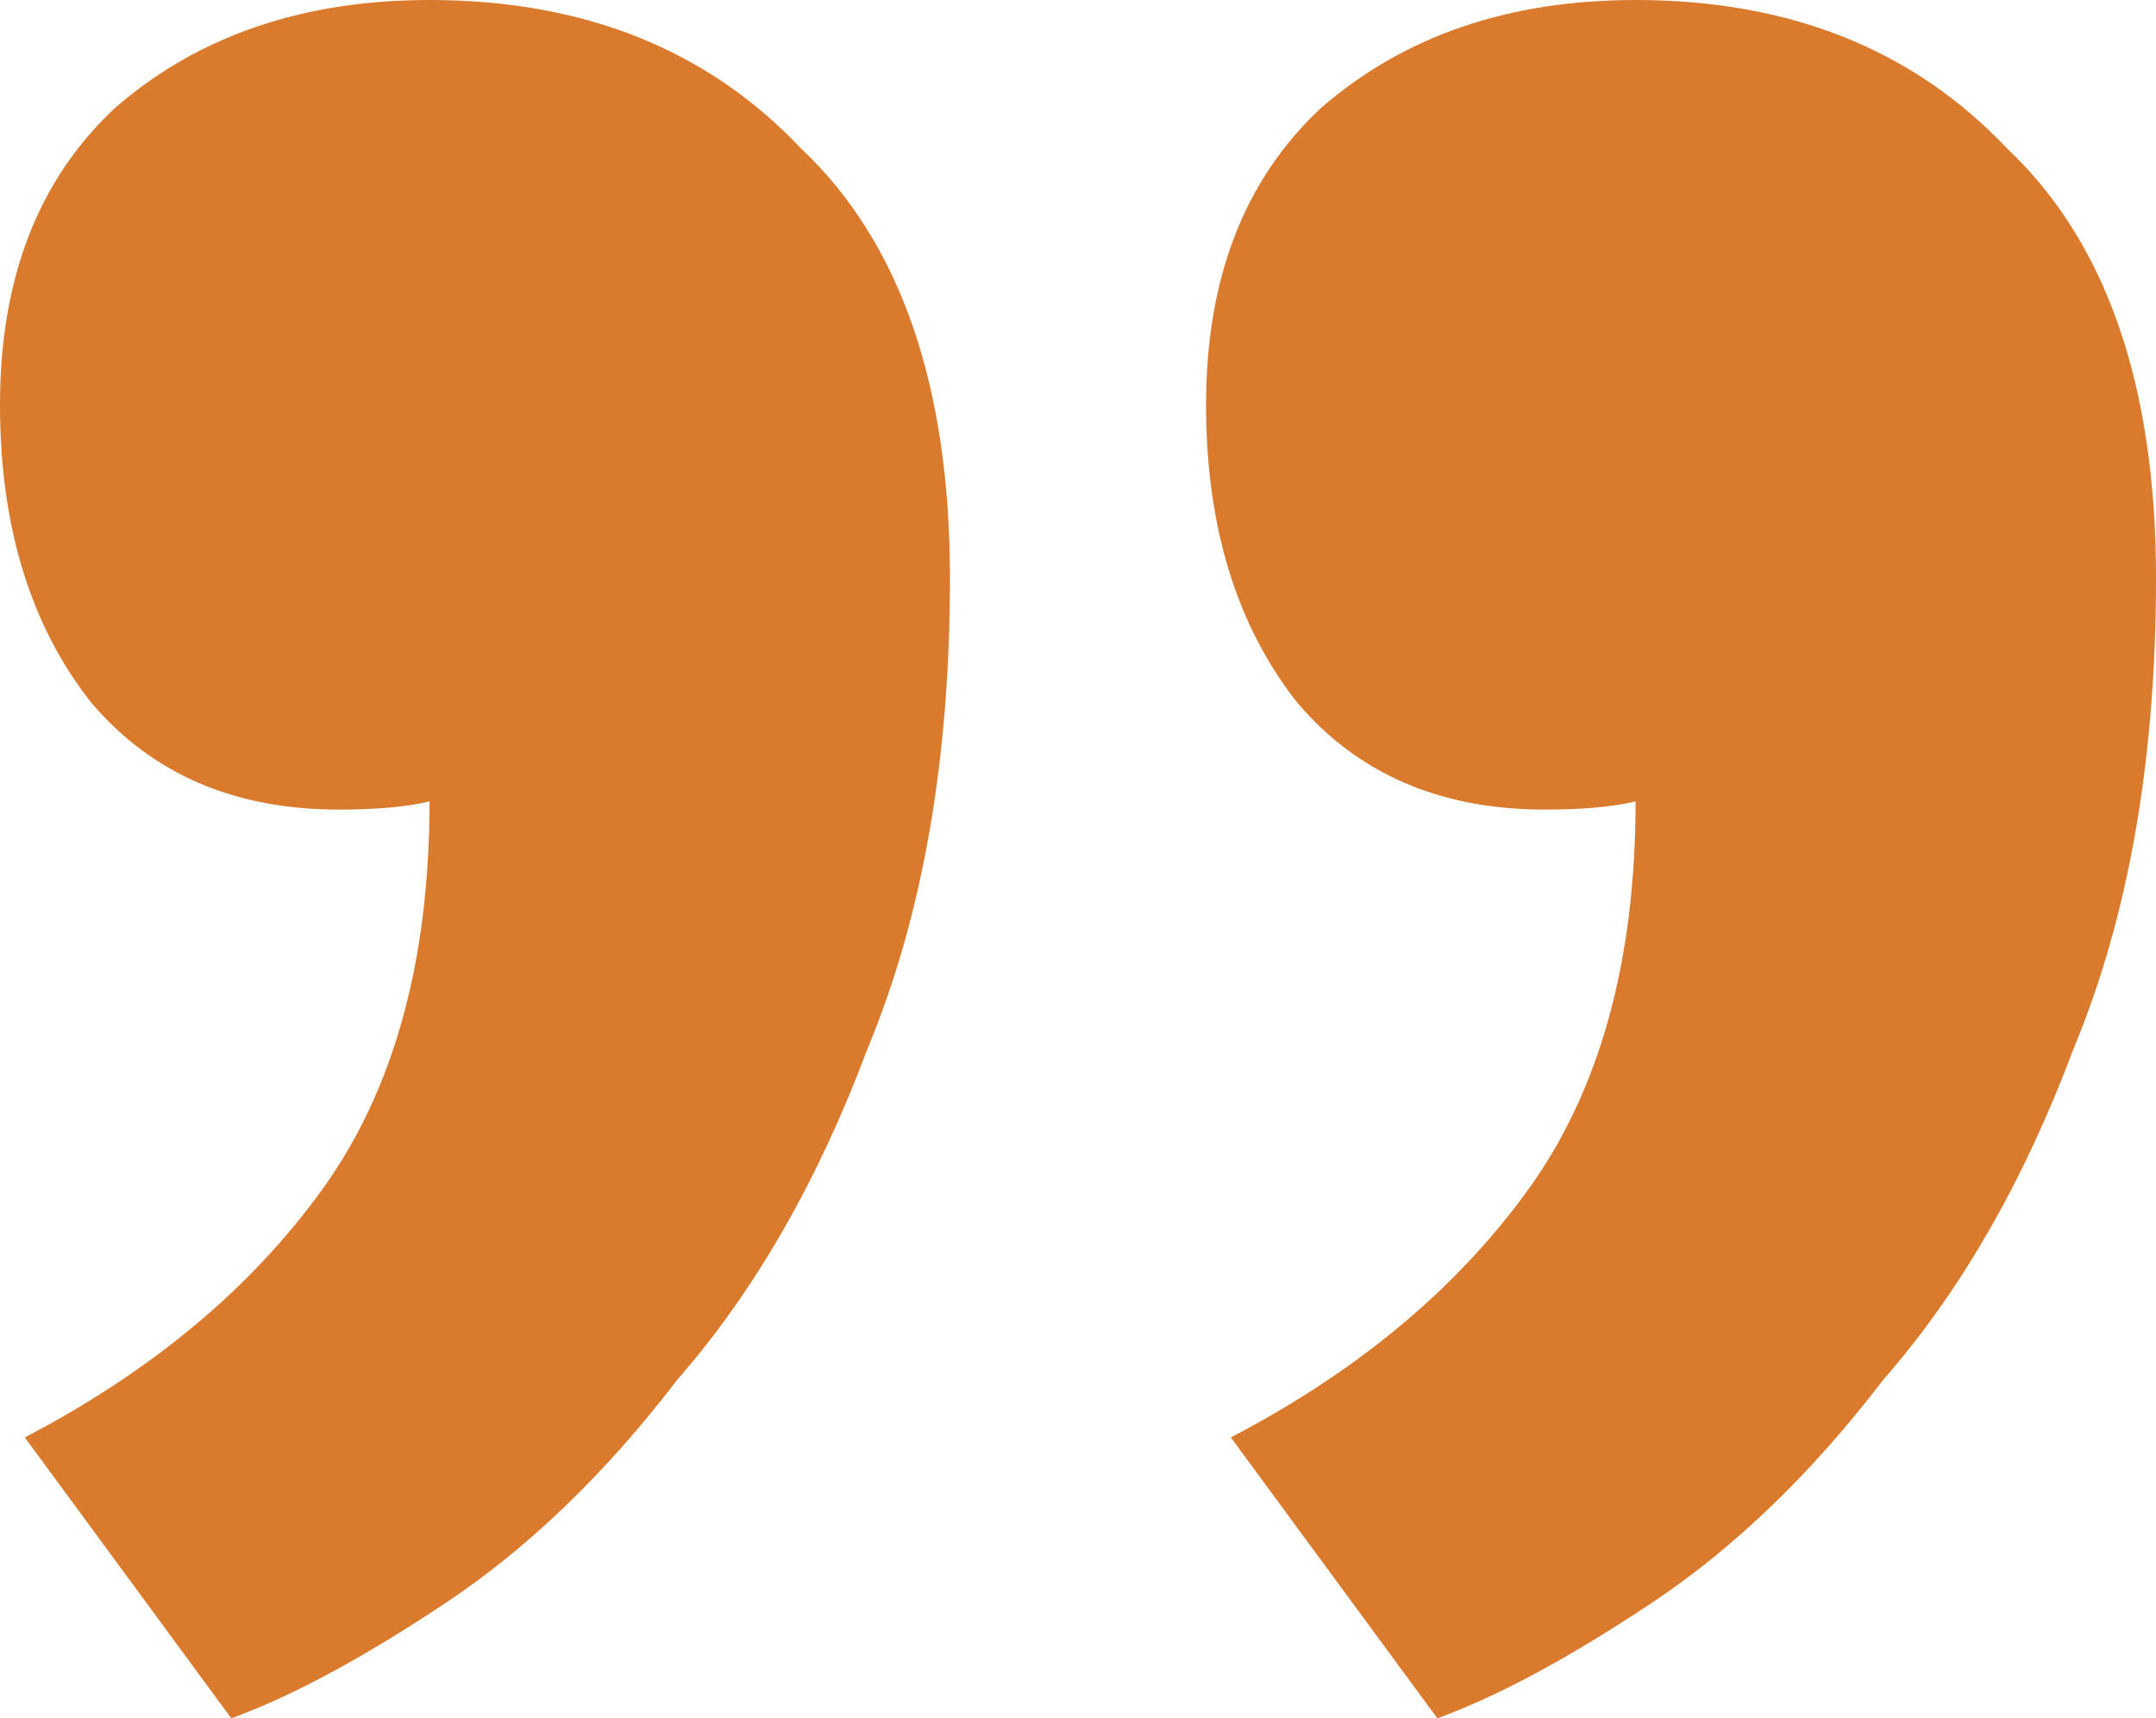 <svg width="52.2" height="41.6" viewBox="0 0 52.2 41.6" xmlns="http://www.w3.org/2000/svg">
	<path d="m29.2 9.8c0-3.067 0.933-5.467 2.8-7.2 2-1.733 4.533-2.6 7.6-2.6 3.733 0 6.733 1.2 9 3.6 2.4 2.267 3.6 5.733 3.6 10.4 0 4.4-0.667 8.2-2 11.4-1.2 3.2-2.733 5.867-4.6 8-1.733 2.267-3.6 4.067-5.6 5.4s-3.733 2.267-5.2 2.8l-5-6.8c3.067-1.6 5.467-3.6 7.2-6s2.6-5.533 2.6-9.4c-0.533 0.133-1.267 0.2-2.2 0.2-2.533 0-4.533-0.867-6-2.6-1.467-1.867-2.2-4.267-2.2-7.2zm-29.2 0c0-3.067 0.933-5.467 2.8-7.2 2-1.733 4.533-2.6 7.6-2.6 3.733 0 6.733 1.2 9 3.6 2.4 2.267 3.6 5.733 3.6 10.4 0 4.4-0.667 8.2-2 11.4-1.2 3.2-2.733 5.867-4.6 8-1.733 2.267-3.6 4.067-5.6 5.4-2 1.333-3.733 2.267-5.2 2.8l-5-6.8c3.067-1.6 5.467-3.6 7.2-6s2.6-5.533 2.6-9.4c-0.533 0.133-1.267 0.2-2.2 0.2-2.533 0-4.533-0.867-6-2.6-1.467-1.867-2.2-4.267-2.2-7.2z" fill="#d97a2d"/>
</svg>
